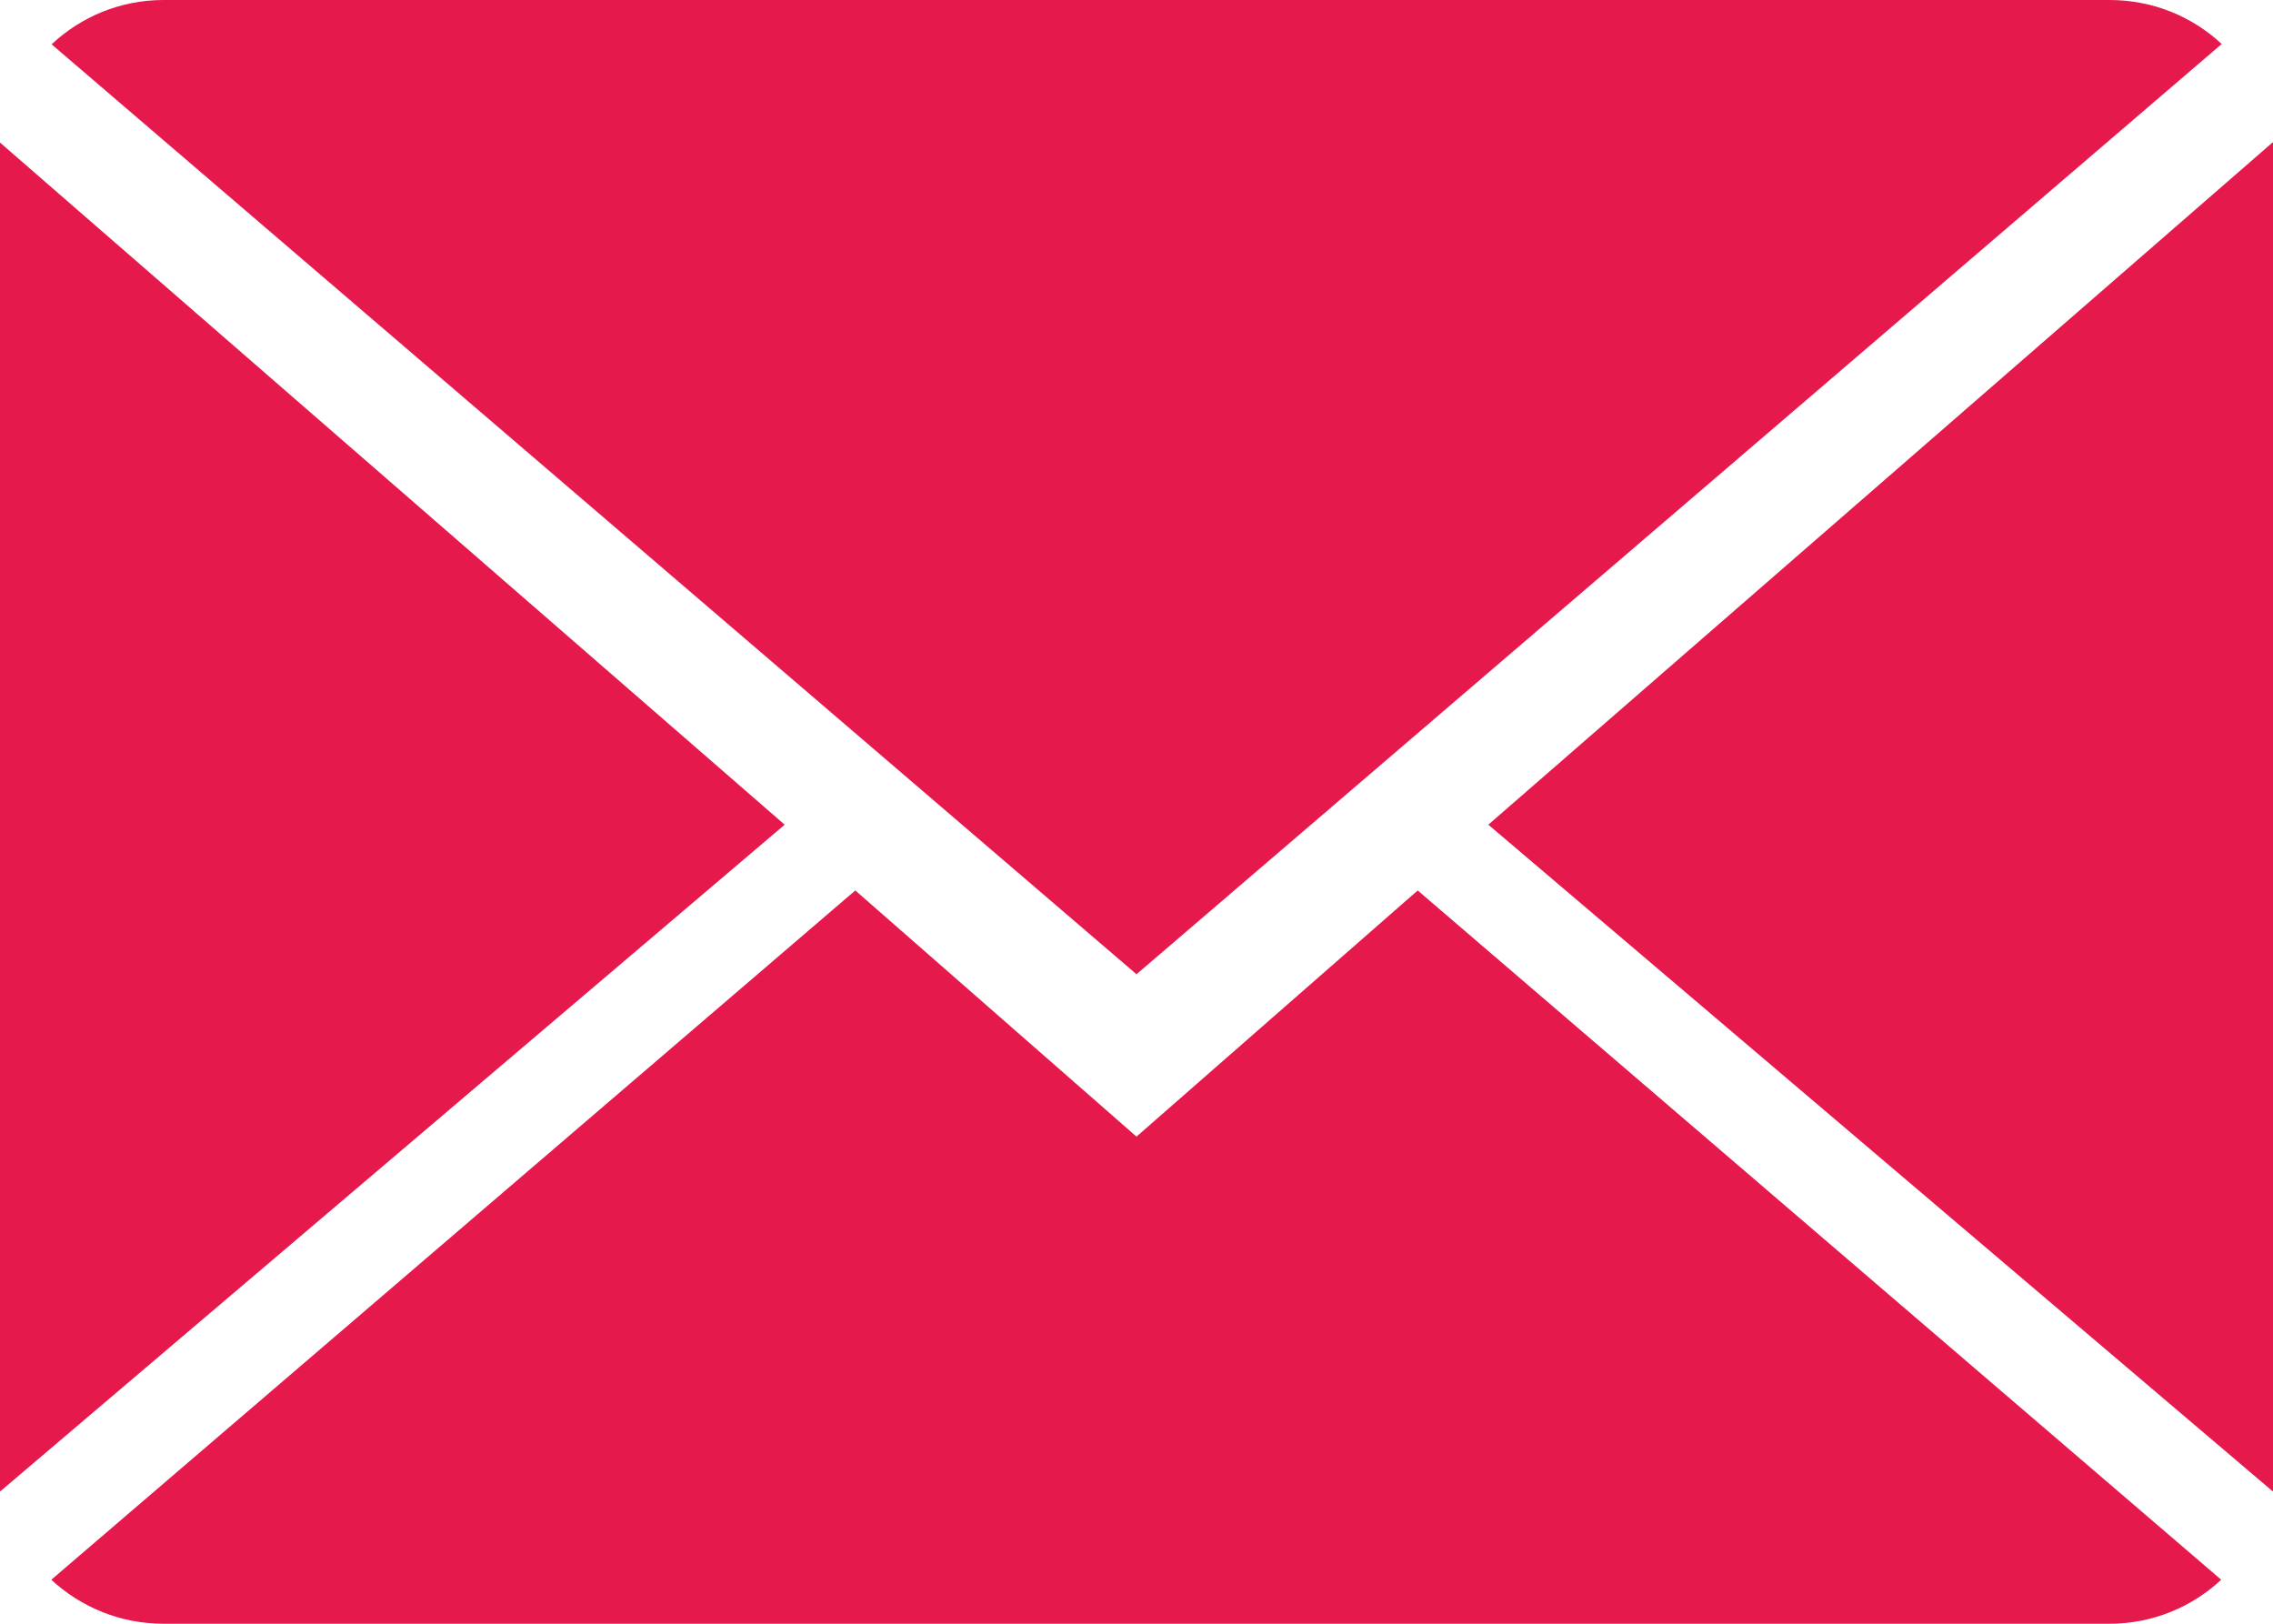 <?xml version="1.0" encoding="utf-8"?>
<!-- Generator: Adobe Illustrator 15.0.0, SVG Export Plug-In  -->
<!DOCTYPE svg PUBLIC "-//W3C//DTD SVG 1.1//EN" "http://www.w3.org/Graphics/SVG/1.1/DTD/svg11.dtd">
<svg version="1.1"
	 xmlns="http://www.w3.org/2000/svg" xmlns:xlink="http://www.w3.org/1999/xlink" xmlns:a="http://ns.adobe.com/AdobeSVGViewerExtensions/3.0/"
	 x="0px" y="0px" width="14px" height="10px" viewBox="0 0 14 10" enable-background="new 0 0 14 10" xml:space="preserve">
<defs>
</defs>
<path fill="#E5194C" d="M7,7L5.268,5.484L0.316,9.729C0.496,9.896,0.739,10,1.007,10h11.986c0.267,0,0.509-0.104,0.688-0.271
	L8.732,5.484L7,7z"/>
<path fill="#E5194C" d="M13.684,0.271C13.504,0.103,13.262,0,12.993,0H1.007C0.74,0,0.498,0.104,0.318,0.273L7,6L13.684,0.271z"/>
<polygon fill="#E5194C" points="0,0.878 0,9.186 4.833,5.079 "/>
<polygon fill="#E5194C" points="9.167,5.079 14,9.186 14,0.875 "/>
</svg>
